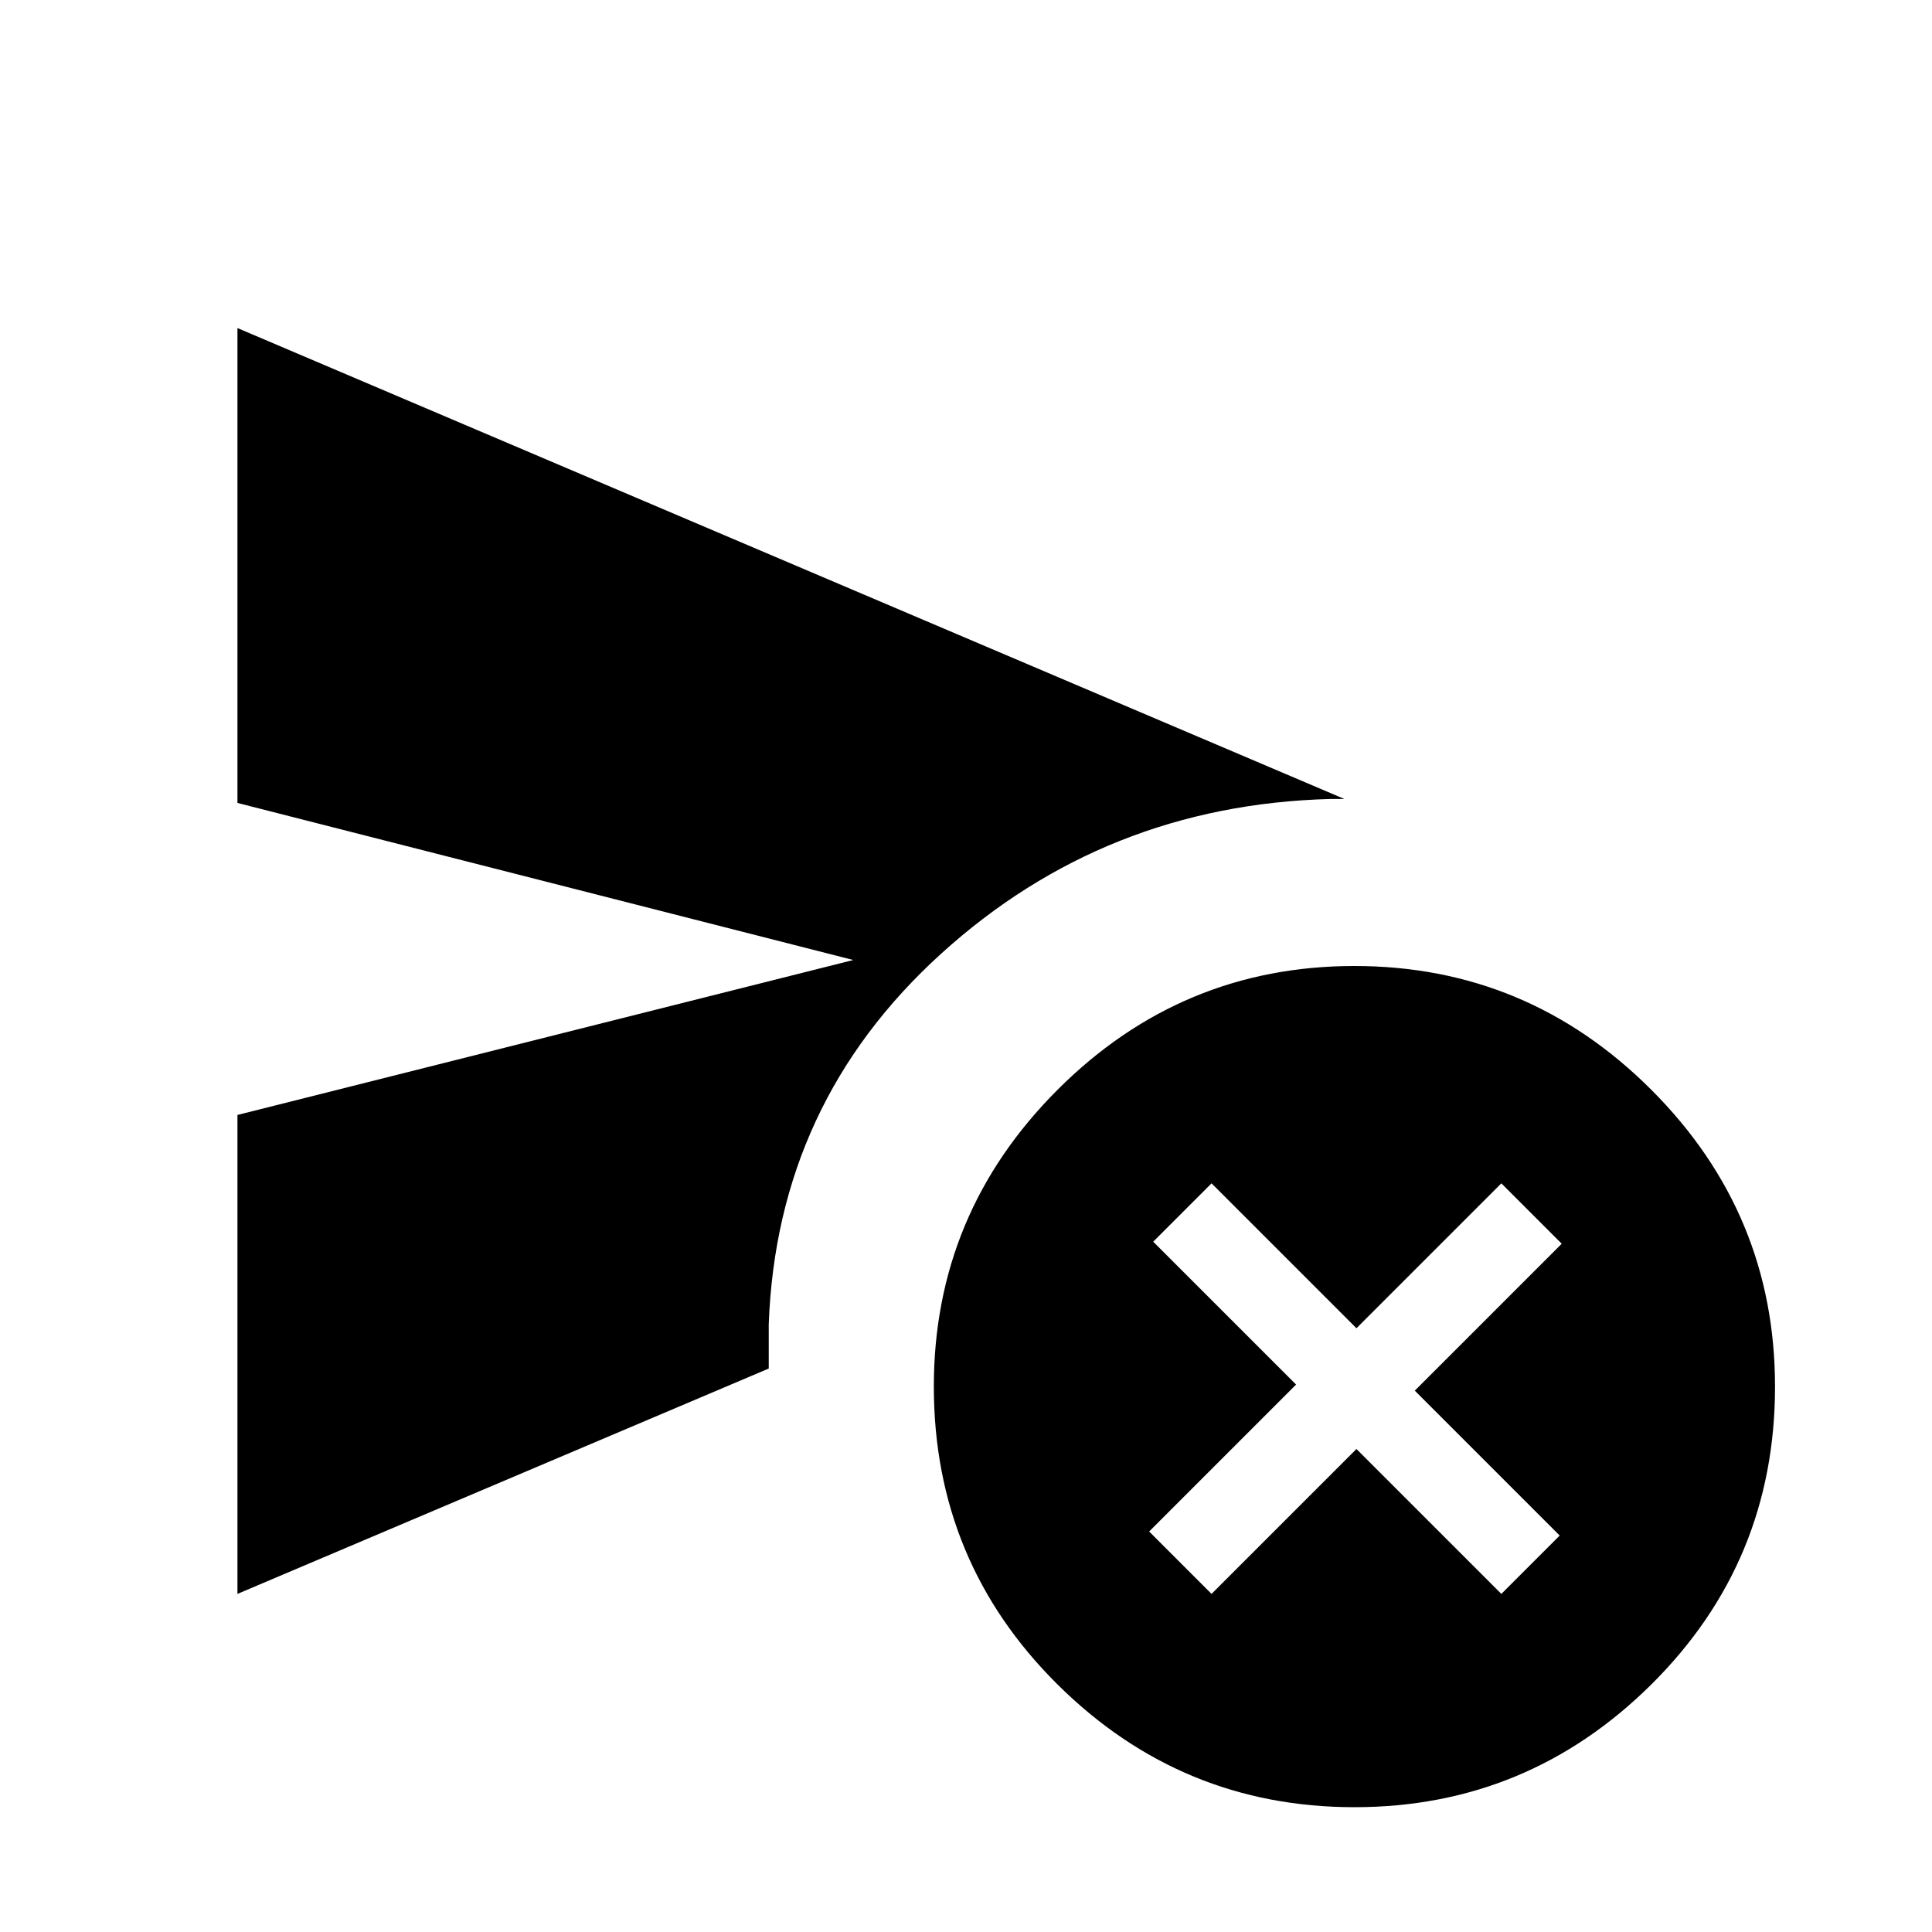 <svg xmlns="http://www.w3.org/2000/svg" height="20" width="20"><path d="M12.542 16.5 14.042 15 15.542 16.5 16.146 15.896 14.646 14.396 16.167 12.875 15.542 12.25 14.042 13.75 12.542 12.25 11.938 12.854 13.417 14.333 11.896 15.854ZM2.458 16.5V11.542L8.833 9.938L2.458 8.312V3.396L13.917 8.271Q13.917 8.271 13.854 8.271Q13.792 8.271 13.771 8.271Q11.438 8.333 9.74 9.875Q8.042 11.417 7.958 13.708Q7.958 13.854 7.958 13.938Q7.958 14.021 7.958 14.167ZM14.021 18.708Q12.229 18.708 10.948 17.438Q9.667 16.167 9.667 14.354Q9.667 12.562 10.948 11.281Q12.229 10 14.021 10Q15.812 10 17.094 11.281Q18.375 12.562 18.375 14.354Q18.375 16.167 17.094 17.438Q15.812 18.708 14.021 18.708Z"/></svg>